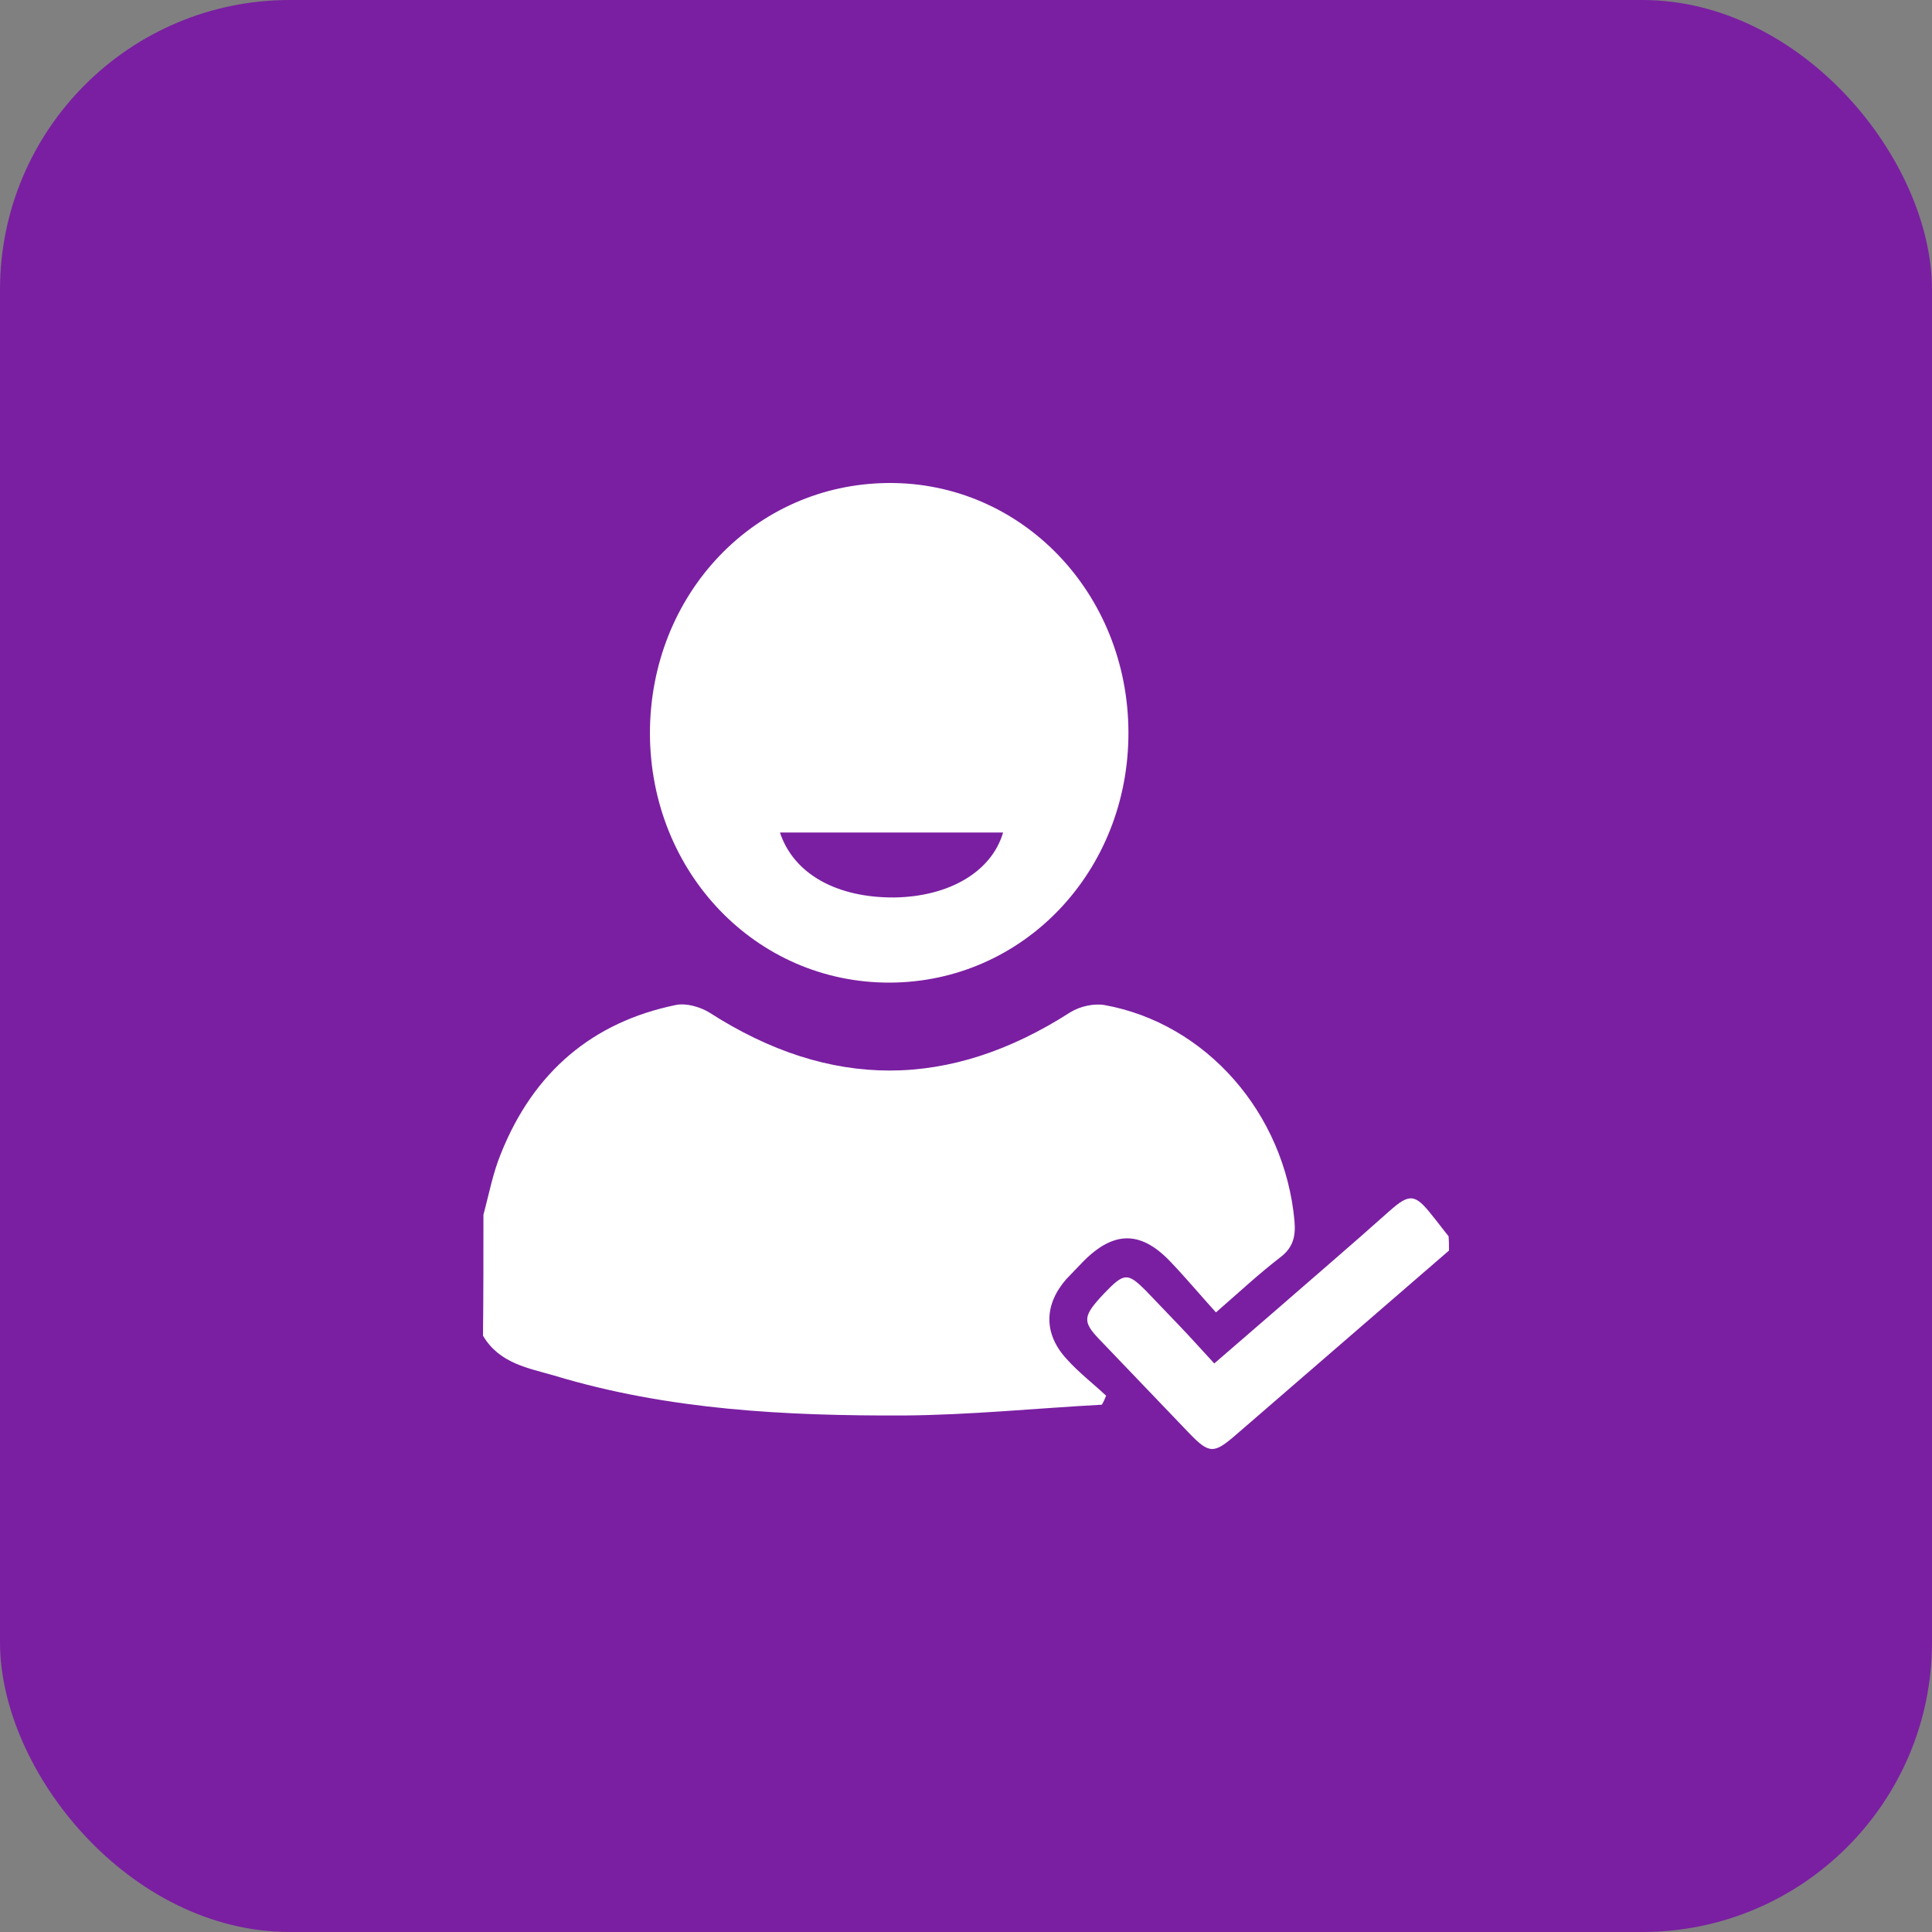 <svg width="40" height="40" viewBox="0 0 40 40" fill="none" xmlns="http://www.w3.org/2000/svg">
<rect x="0" y="0" width="40" height="40" fill="#808080" stroke="none"/>
<rect width="40" height="40" rx="6" fill="#7A1FA2"/>
<path d="M10.009 25.149C10.124 24.723 10.204 24.287 10.373 23.879C11.048 22.19 12.274 21.16 13.989 20.808C14.203 20.762 14.496 20.845 14.691 20.966C17.188 22.57 19.667 22.561 22.163 20.956C22.359 20.836 22.643 20.771 22.865 20.808C24.971 21.188 26.597 23.044 26.801 25.279C26.828 25.595 26.775 25.827 26.508 26.031C26.073 26.365 25.664 26.745 25.175 27.172C24.847 26.81 24.545 26.448 24.225 26.114C23.612 25.474 23.052 25.483 22.421 26.124C22.306 26.244 22.19 26.365 22.075 26.485C21.613 27.014 21.604 27.617 22.084 28.137C22.332 28.415 22.625 28.638 22.901 28.897C22.874 28.962 22.848 29.027 22.812 29.083C21.444 29.157 20.084 29.296 18.716 29.306C16.273 29.315 13.838 29.194 11.475 28.48C10.933 28.322 10.338 28.229 10 27.654C10.009 26.819 10.009 25.984 10.009 25.149Z" fill="white"/>
<path d="M30 25.891C28.534 27.162 27.068 28.424 25.602 29.695C25.131 30.103 25.042 30.112 24.607 29.658C23.994 29.018 23.372 28.368 22.759 27.728C22.404 27.357 22.421 27.246 22.857 26.782C23.274 26.346 23.345 26.346 23.719 26.717C23.959 26.967 24.198 27.218 24.438 27.468C24.669 27.71 24.891 27.96 25.14 28.229C25.958 27.524 26.748 26.838 27.539 26.151C27.948 25.799 28.357 25.437 28.765 25.075C29.183 24.704 29.298 24.713 29.654 25.168C29.769 25.307 29.876 25.455 29.991 25.595C30 25.706 30 25.799 30 25.891Z" fill="white"/>
<path d="M23.363 15.158C23.372 18.043 21.186 20.334 18.423 20.344C15.659 20.353 13.465 18.071 13.456 15.186C13.456 12.301 15.624 10.019 18.396 10C21.15 9.982 23.354 12.273 23.363 15.158ZM20.768 17.236C19.213 17.236 17.685 17.236 16.148 17.236C16.433 18.099 17.33 18.59 18.52 18.581C19.649 18.563 20.529 18.052 20.768 17.236Z" fill="white"/>
</svg>
